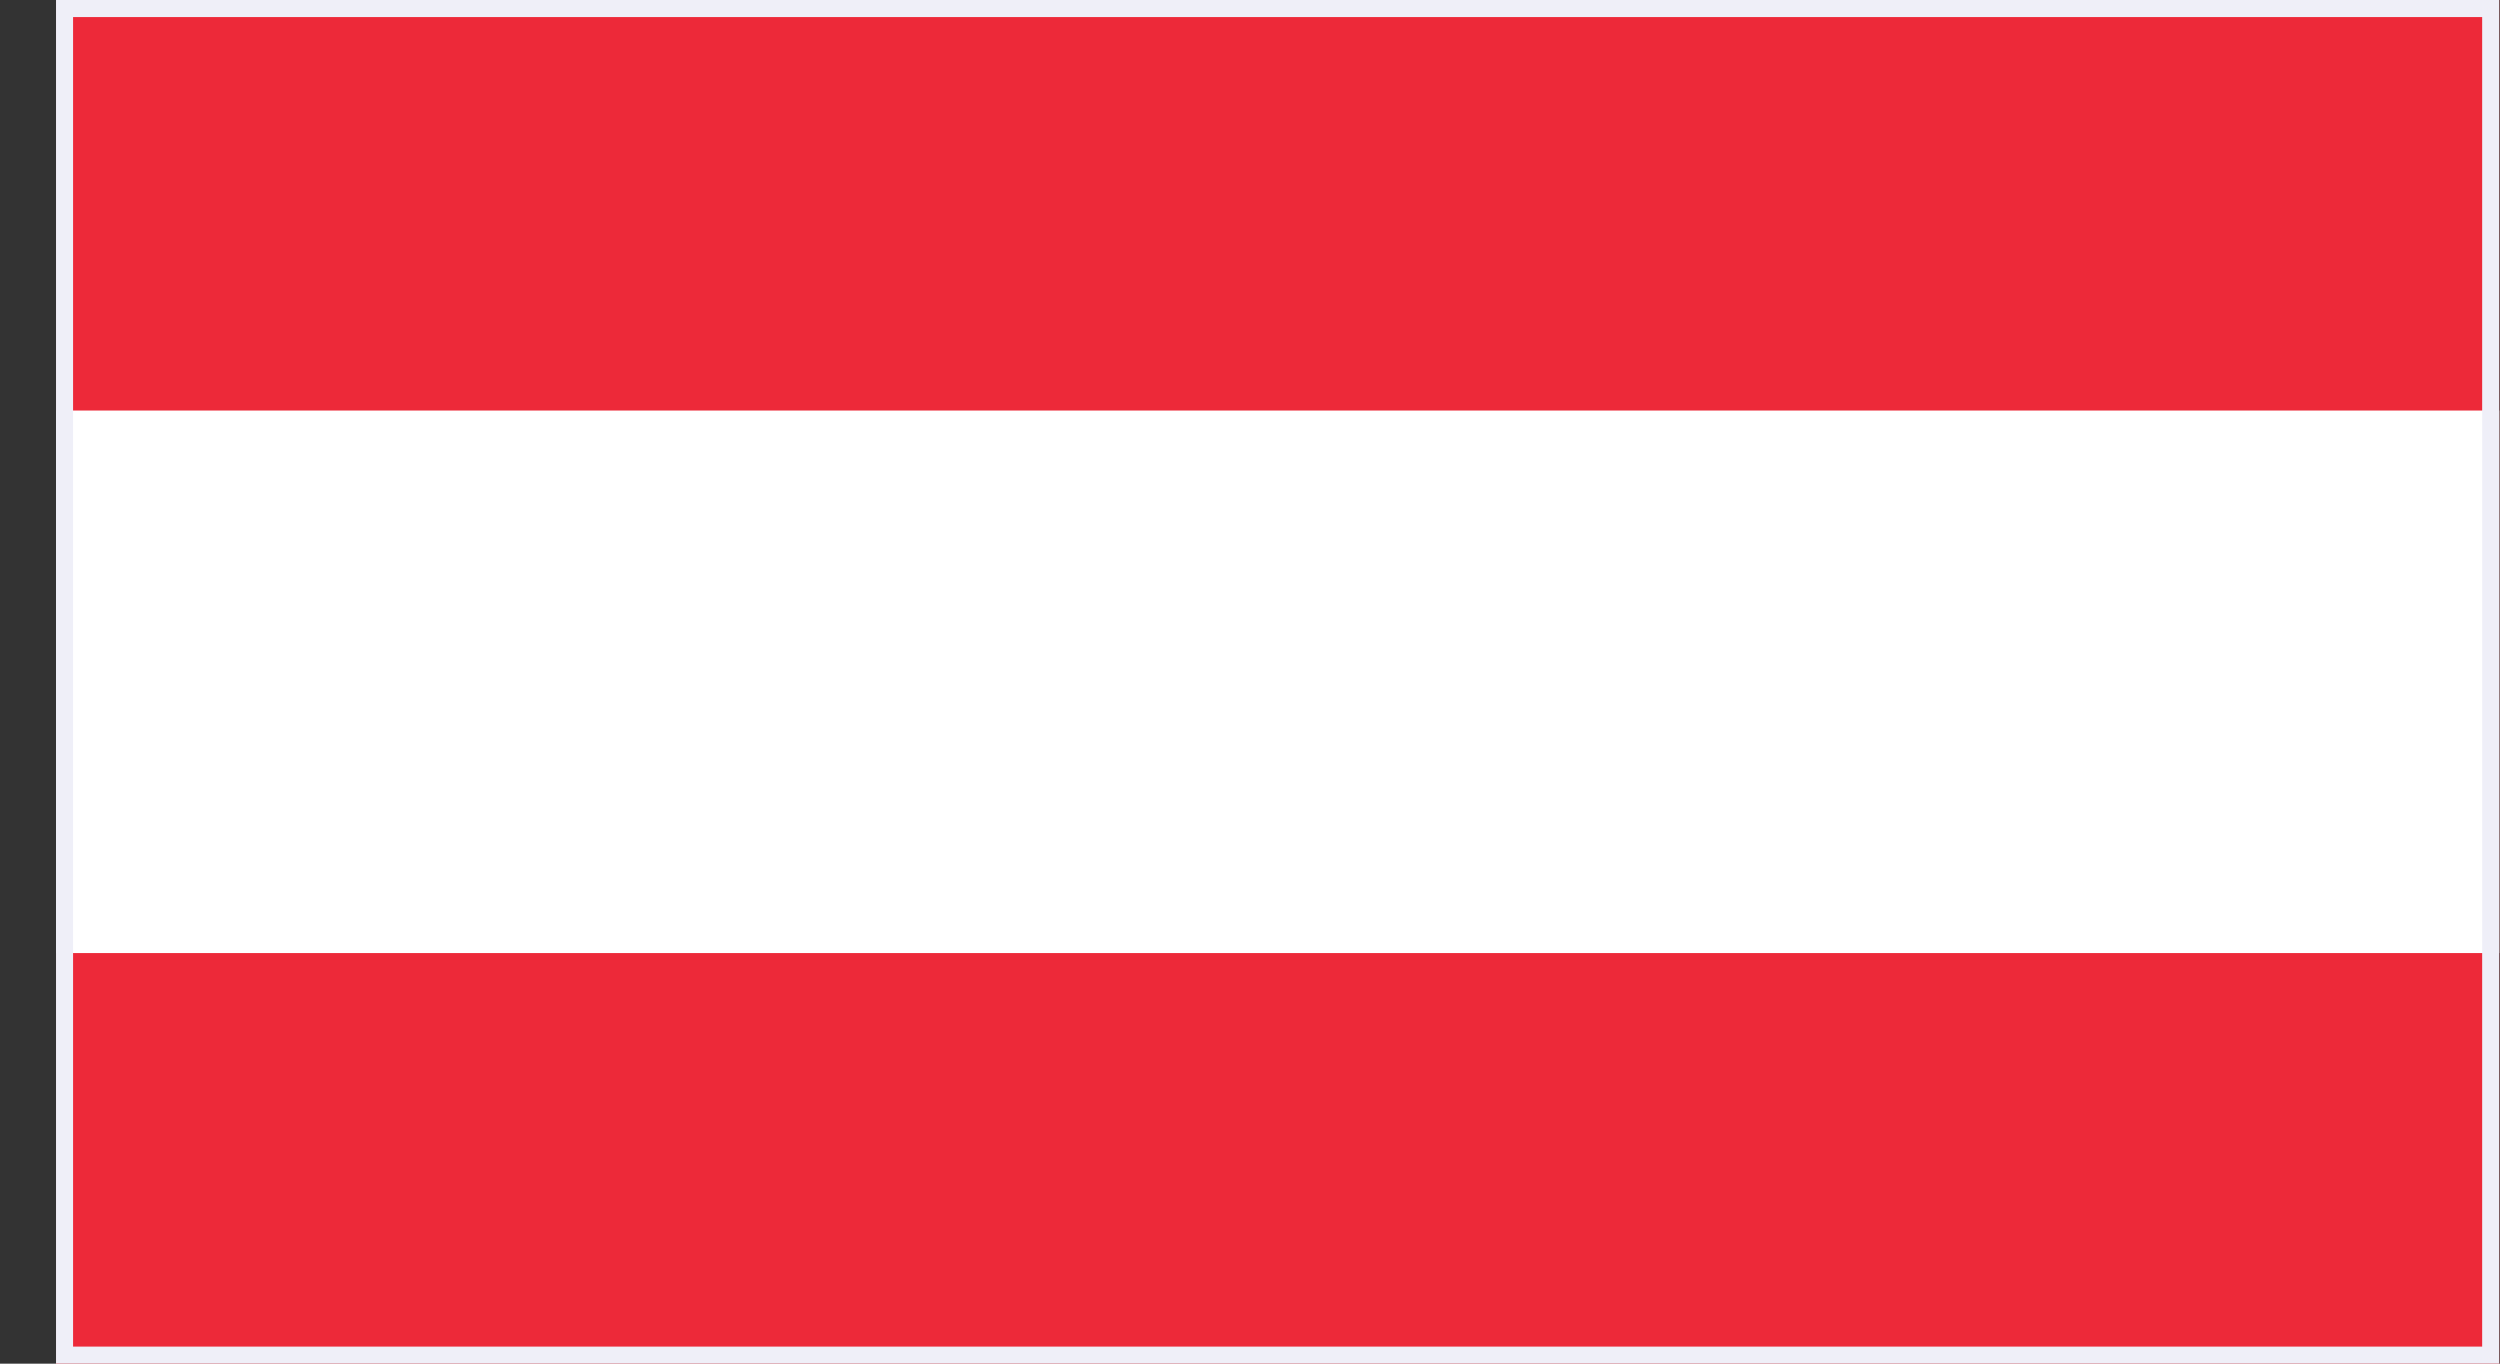 <svg width="44" height="24" viewBox="0 0 44 24" fill="none" xmlns="http://www.w3.org/2000/svg">
<rect x="0" y="0" width="44" height="24" fill="#333333" stroke="none"/>
<g clip-path="url(#clip0_684_38754)">
<path d="M44.141 -2.325H0.834V26.322H44.141V-2.325Z" fill="#ED2939"/>
<path d="M44.141 7.225H0.834V16.774H44.141V7.225Z" fill="white"/>
</g>
<rect x="1.136" y="0.15" width="42.7" height="23.7" stroke="#EFEFF8" stroke-width="0.3"/>
<defs>
<clipPath id="clip0_684_38754">
<rect x="0.986" width="43" height="24" fill="white"/>
</clipPath>
</defs>
</svg>
